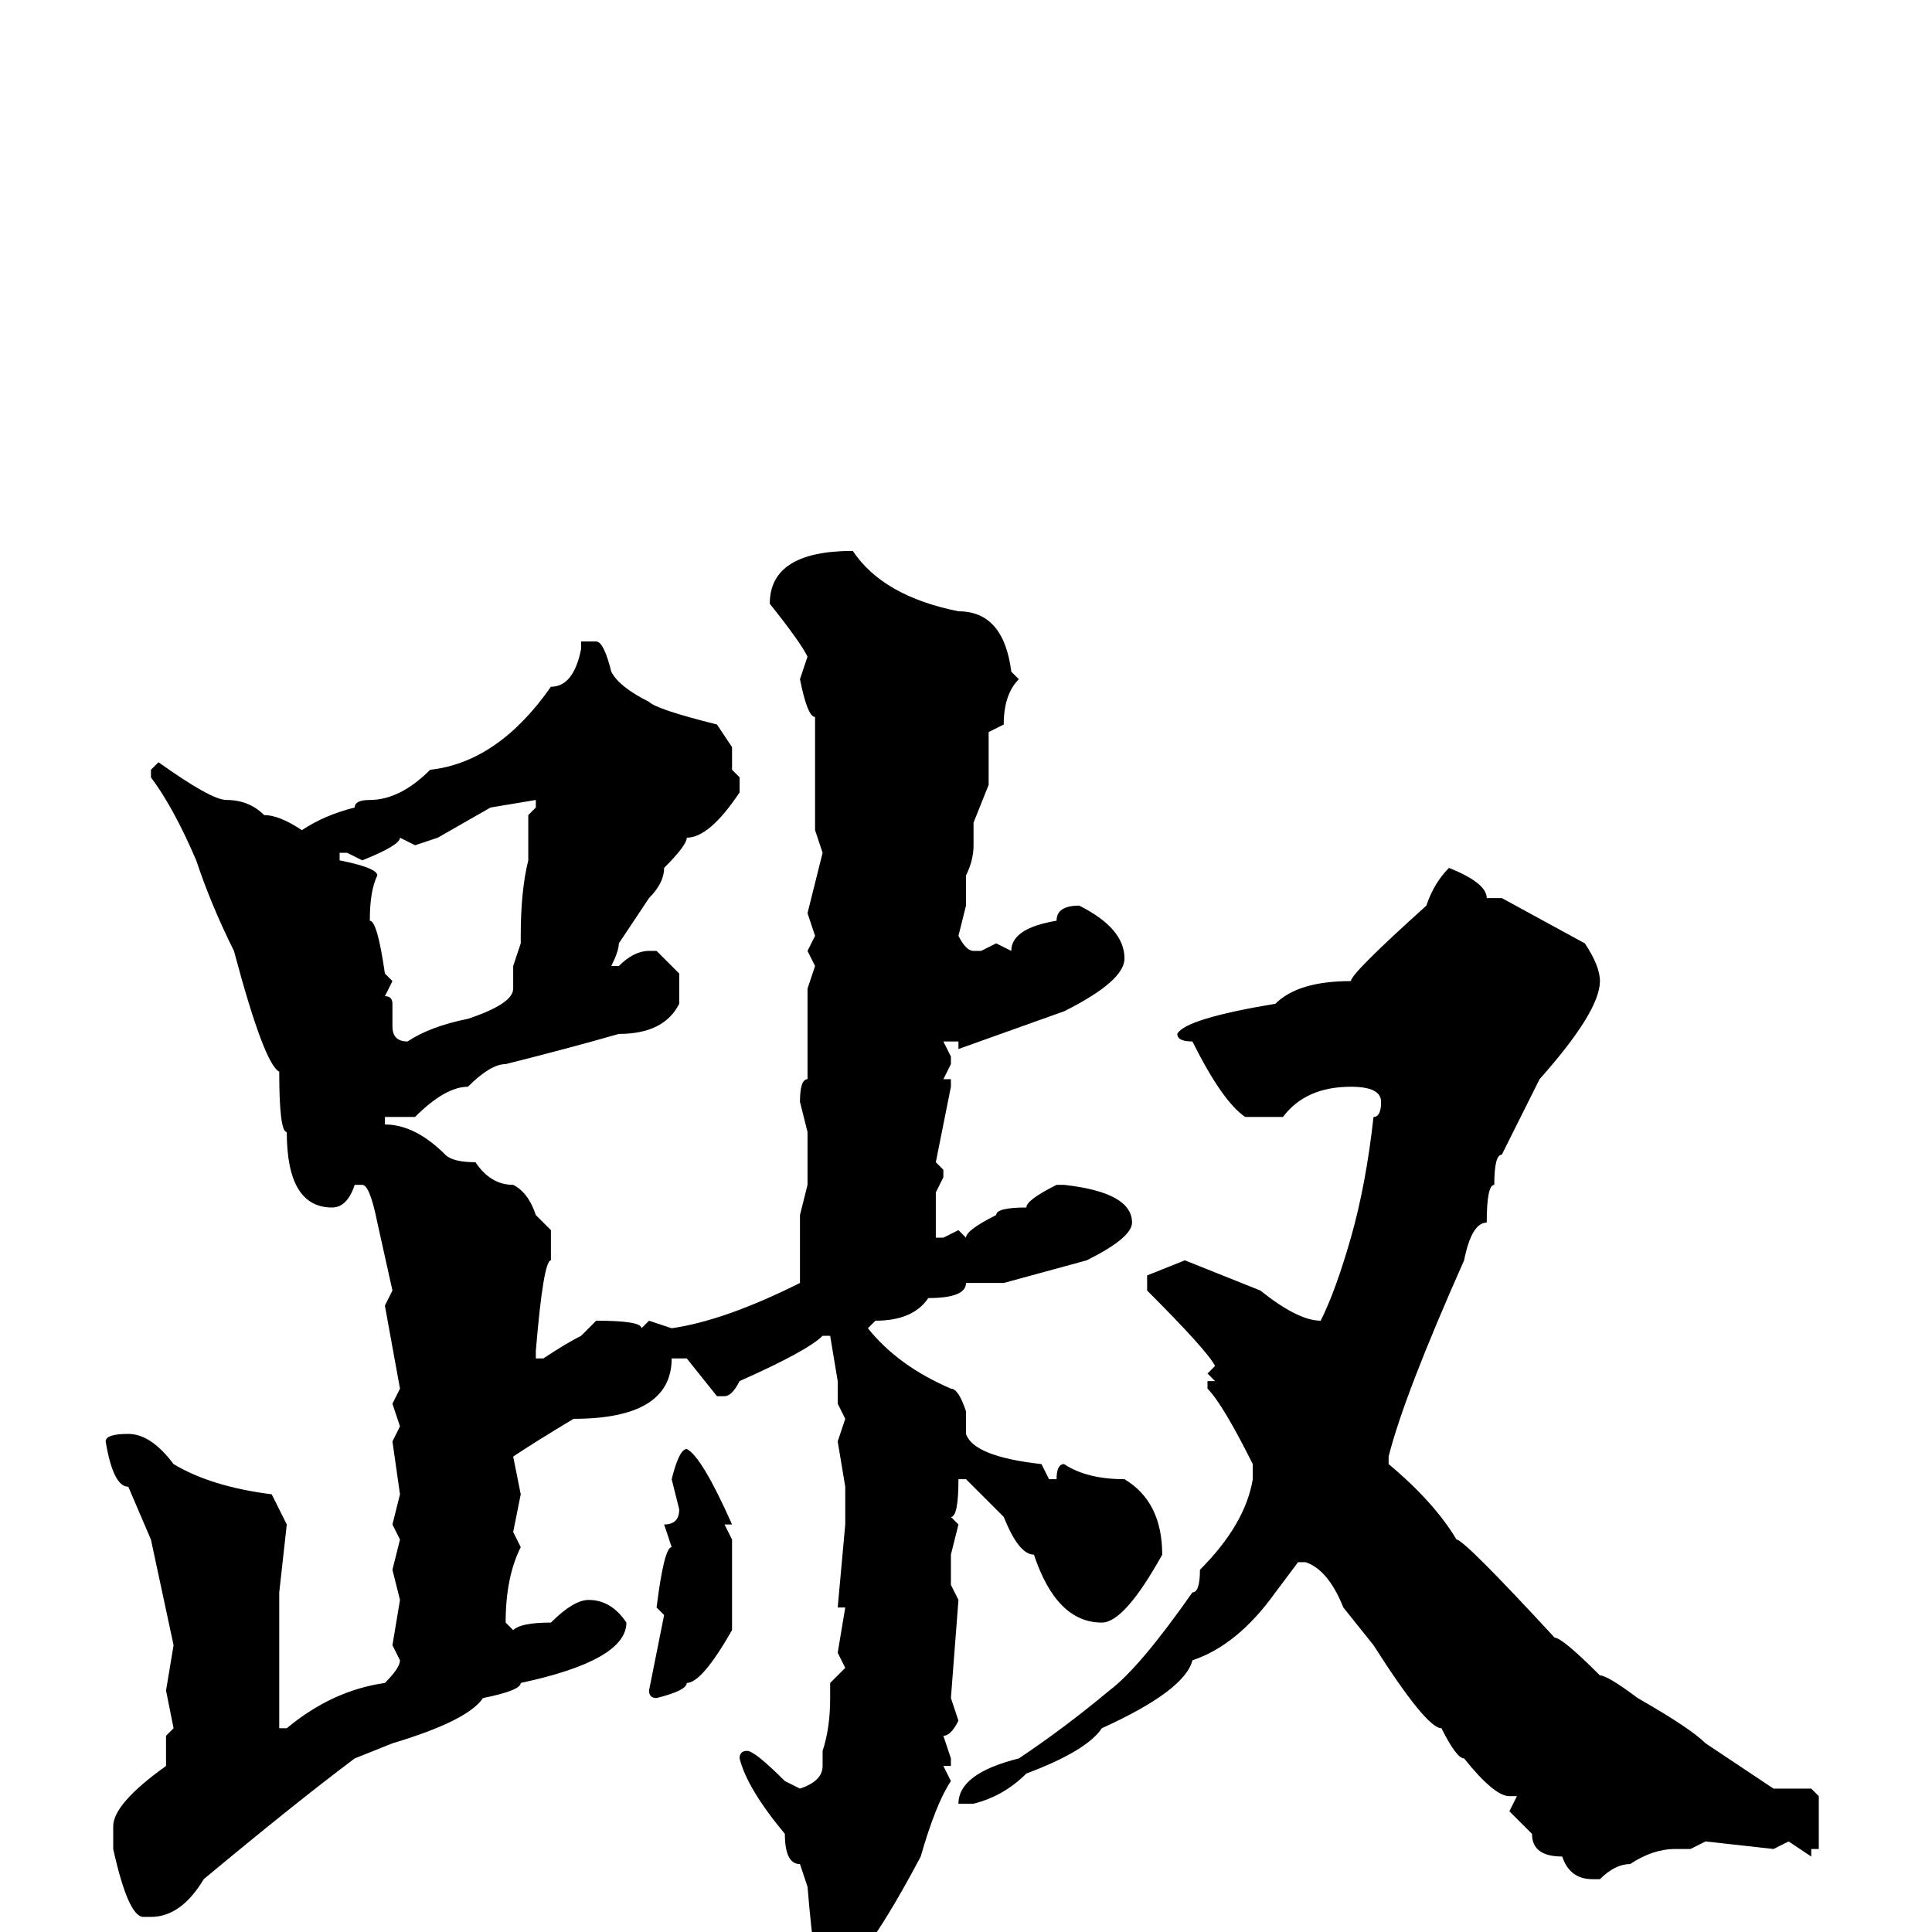 <svg xmlns="http://www.w3.org/2000/svg" viewBox="0 -256 256 256">
	<path fill="#000000" d="M113 -183Q117 -177 127 -175Q133 -175 134 -167L135 -166Q133 -164 133 -160L131 -159V-158V-155V-153V-152L129 -147V-144Q129 -142 128 -140V-136L127 -132Q128 -130 129 -130H130L132 -131L134 -130Q134 -133 140 -134Q140 -136 143 -136Q149 -133 149 -129Q149 -126 141 -122L127 -117V-118H125L126 -116V-115L125 -113H126V-112L124 -102L125 -101V-100L124 -98V-95V-92H125L127 -93L128 -92Q128 -93 132 -95Q132 -96 136 -96Q136 -97 140 -99H141Q150 -98 150 -94Q150 -92 144 -89L133 -86H128Q128 -84 123 -84Q121 -81 116 -81L115 -80Q119 -75 126 -72Q127 -72 128 -69V-66Q129 -63 138 -62L139 -60H140Q140 -62 141 -62Q144 -60 149 -60Q154 -57 154 -50Q149 -41 146 -41Q140 -41 137 -50Q135 -50 133 -55L128 -60H127Q127 -55 126 -55L127 -54L126 -50V-46L127 -44L126 -31L127 -28Q126 -26 125 -26L126 -23V-22H125L126 -20Q124 -17 122 -10Q113 7 109 7Q108 6 107 -6L106 -9Q104 -9 104 -13Q99 -19 98 -23Q98 -24 99 -24Q100 -24 104 -20L106 -19Q109 -20 109 -22V-24Q110 -27 110 -31V-33L112 -35L111 -37L112 -43H111L112 -54V-57V-58V-59L111 -65L112 -68L111 -70V-73L110 -79H109Q107 -77 98 -73Q97 -71 96 -71H95L91 -76H89Q89 -68 76 -68Q71 -65 68 -63L69 -58L68 -53L69 -51Q67 -47 67 -41L68 -40Q69 -41 73 -41Q76 -44 78 -44Q81 -44 83 -41Q83 -36 69 -33Q69 -32 64 -31Q62 -28 52 -25L47 -23Q39 -17 27 -7Q24 -2 20 -2H19Q17 -2 15 -11V-13V-14Q15 -17 22 -22V-26L23 -27L22 -32L23 -38L20 -52L17 -59Q15 -59 14 -65Q14 -66 17 -66Q20 -66 23 -62Q28 -59 36 -58L38 -54L37 -45V-29V-27H38Q44 -32 51 -33Q53 -35 53 -36L52 -38L53 -44L52 -48L53 -52L52 -54L53 -58L52 -65L53 -67L52 -70L53 -72L51 -83L52 -85L50 -94Q49 -99 48 -99H47Q46 -96 44 -96Q38 -96 38 -106Q37 -106 37 -114Q35 -115 31 -130Q28 -136 26 -142Q23 -149 20 -153V-154L21 -155Q28 -150 30 -150Q33 -150 35 -148Q37 -148 40 -146Q43 -148 47 -149Q47 -150 49 -150Q53 -150 57 -154Q66 -155 73 -165Q76 -165 77 -170V-171H79Q80 -171 81 -167Q82 -165 86 -163Q87 -162 95 -160L97 -157V-154L98 -153V-151Q94 -145 91 -145Q91 -144 88 -141Q88 -139 86 -137L82 -131Q82 -130 81 -128H82Q84 -130 86 -130H87L90 -127V-123Q88 -119 82 -119Q75 -117 67 -115Q65 -115 62 -112Q59 -112 55 -108H51V-107Q55 -107 59 -103Q60 -102 63 -102Q65 -99 68 -99Q70 -98 71 -95L73 -93V-89Q72 -89 71 -77V-76H72Q75 -78 77 -79L79 -81Q85 -81 85 -80L86 -81L89 -80Q96 -81 106 -86V-95L107 -99V-100V-103V-104V-106L106 -110Q106 -113 107 -113V-115V-116V-123V-125L108 -128L107 -130L108 -132L107 -135L109 -143L108 -146V-149V-158V-161Q107 -161 106 -166L107 -169Q106 -171 102 -176Q102 -183 113 -183ZM65 -149L58 -145L55 -144L53 -145Q53 -144 48 -142L46 -143H45V-142Q50 -141 50 -140Q49 -138 49 -134Q50 -134 51 -127L52 -126L51 -124Q52 -124 52 -123V-120Q52 -118 54 -118Q57 -120 62 -121Q68 -123 68 -125V-128L69 -131V-132Q69 -138 70 -142V-144V-145V-148L71 -149V-150ZM192 -141Q197 -139 197 -137H199L210 -131Q212 -128 212 -126Q212 -122 204 -113L199 -103Q198 -103 198 -99Q197 -99 197 -94Q195 -94 194 -89Q186 -71 184 -63V-62Q190 -57 193 -52Q194 -52 206 -39Q207 -39 212 -34Q213 -34 217 -31Q224 -27 226 -25L235 -19H238H239H240L241 -18V-11H240V-10L237 -12L235 -11L226 -12L224 -11H222Q219 -11 216 -9Q214 -9 212 -7H211Q208 -7 207 -10Q203 -10 203 -13L200 -16L201 -18H200Q198 -18 194 -23Q193 -23 191 -27Q189 -27 182 -38L178 -43Q176 -48 173 -49H172L169 -45Q164 -38 158 -36Q157 -32 146 -27Q144 -24 136 -21Q133 -18 129 -17H127Q127 -21 135 -23Q141 -27 147 -32Q151 -35 158 -45Q159 -45 159 -48Q165 -54 166 -60V-61V-62Q162 -70 160 -72V-73H161L160 -74L161 -75Q160 -77 152 -85V-87L157 -89L167 -85Q172 -81 175 -81Q177 -85 179 -92Q181 -99 182 -108Q183 -108 183 -110Q183 -112 179 -112Q173 -112 170 -108H165Q162 -110 158 -118Q156 -118 156 -119Q157 -121 169 -123Q172 -126 179 -126Q179 -127 189 -136Q190 -139 192 -141ZM91 -64Q93 -63 97 -54H96L97 -52V-50V-45V-44V-41V-40Q93 -33 91 -33Q91 -32 87 -31Q86 -31 86 -32L88 -42L87 -43Q88 -51 89 -51L88 -54Q90 -54 90 -56L89 -60Q90 -64 91 -64Z"/>
</svg>
